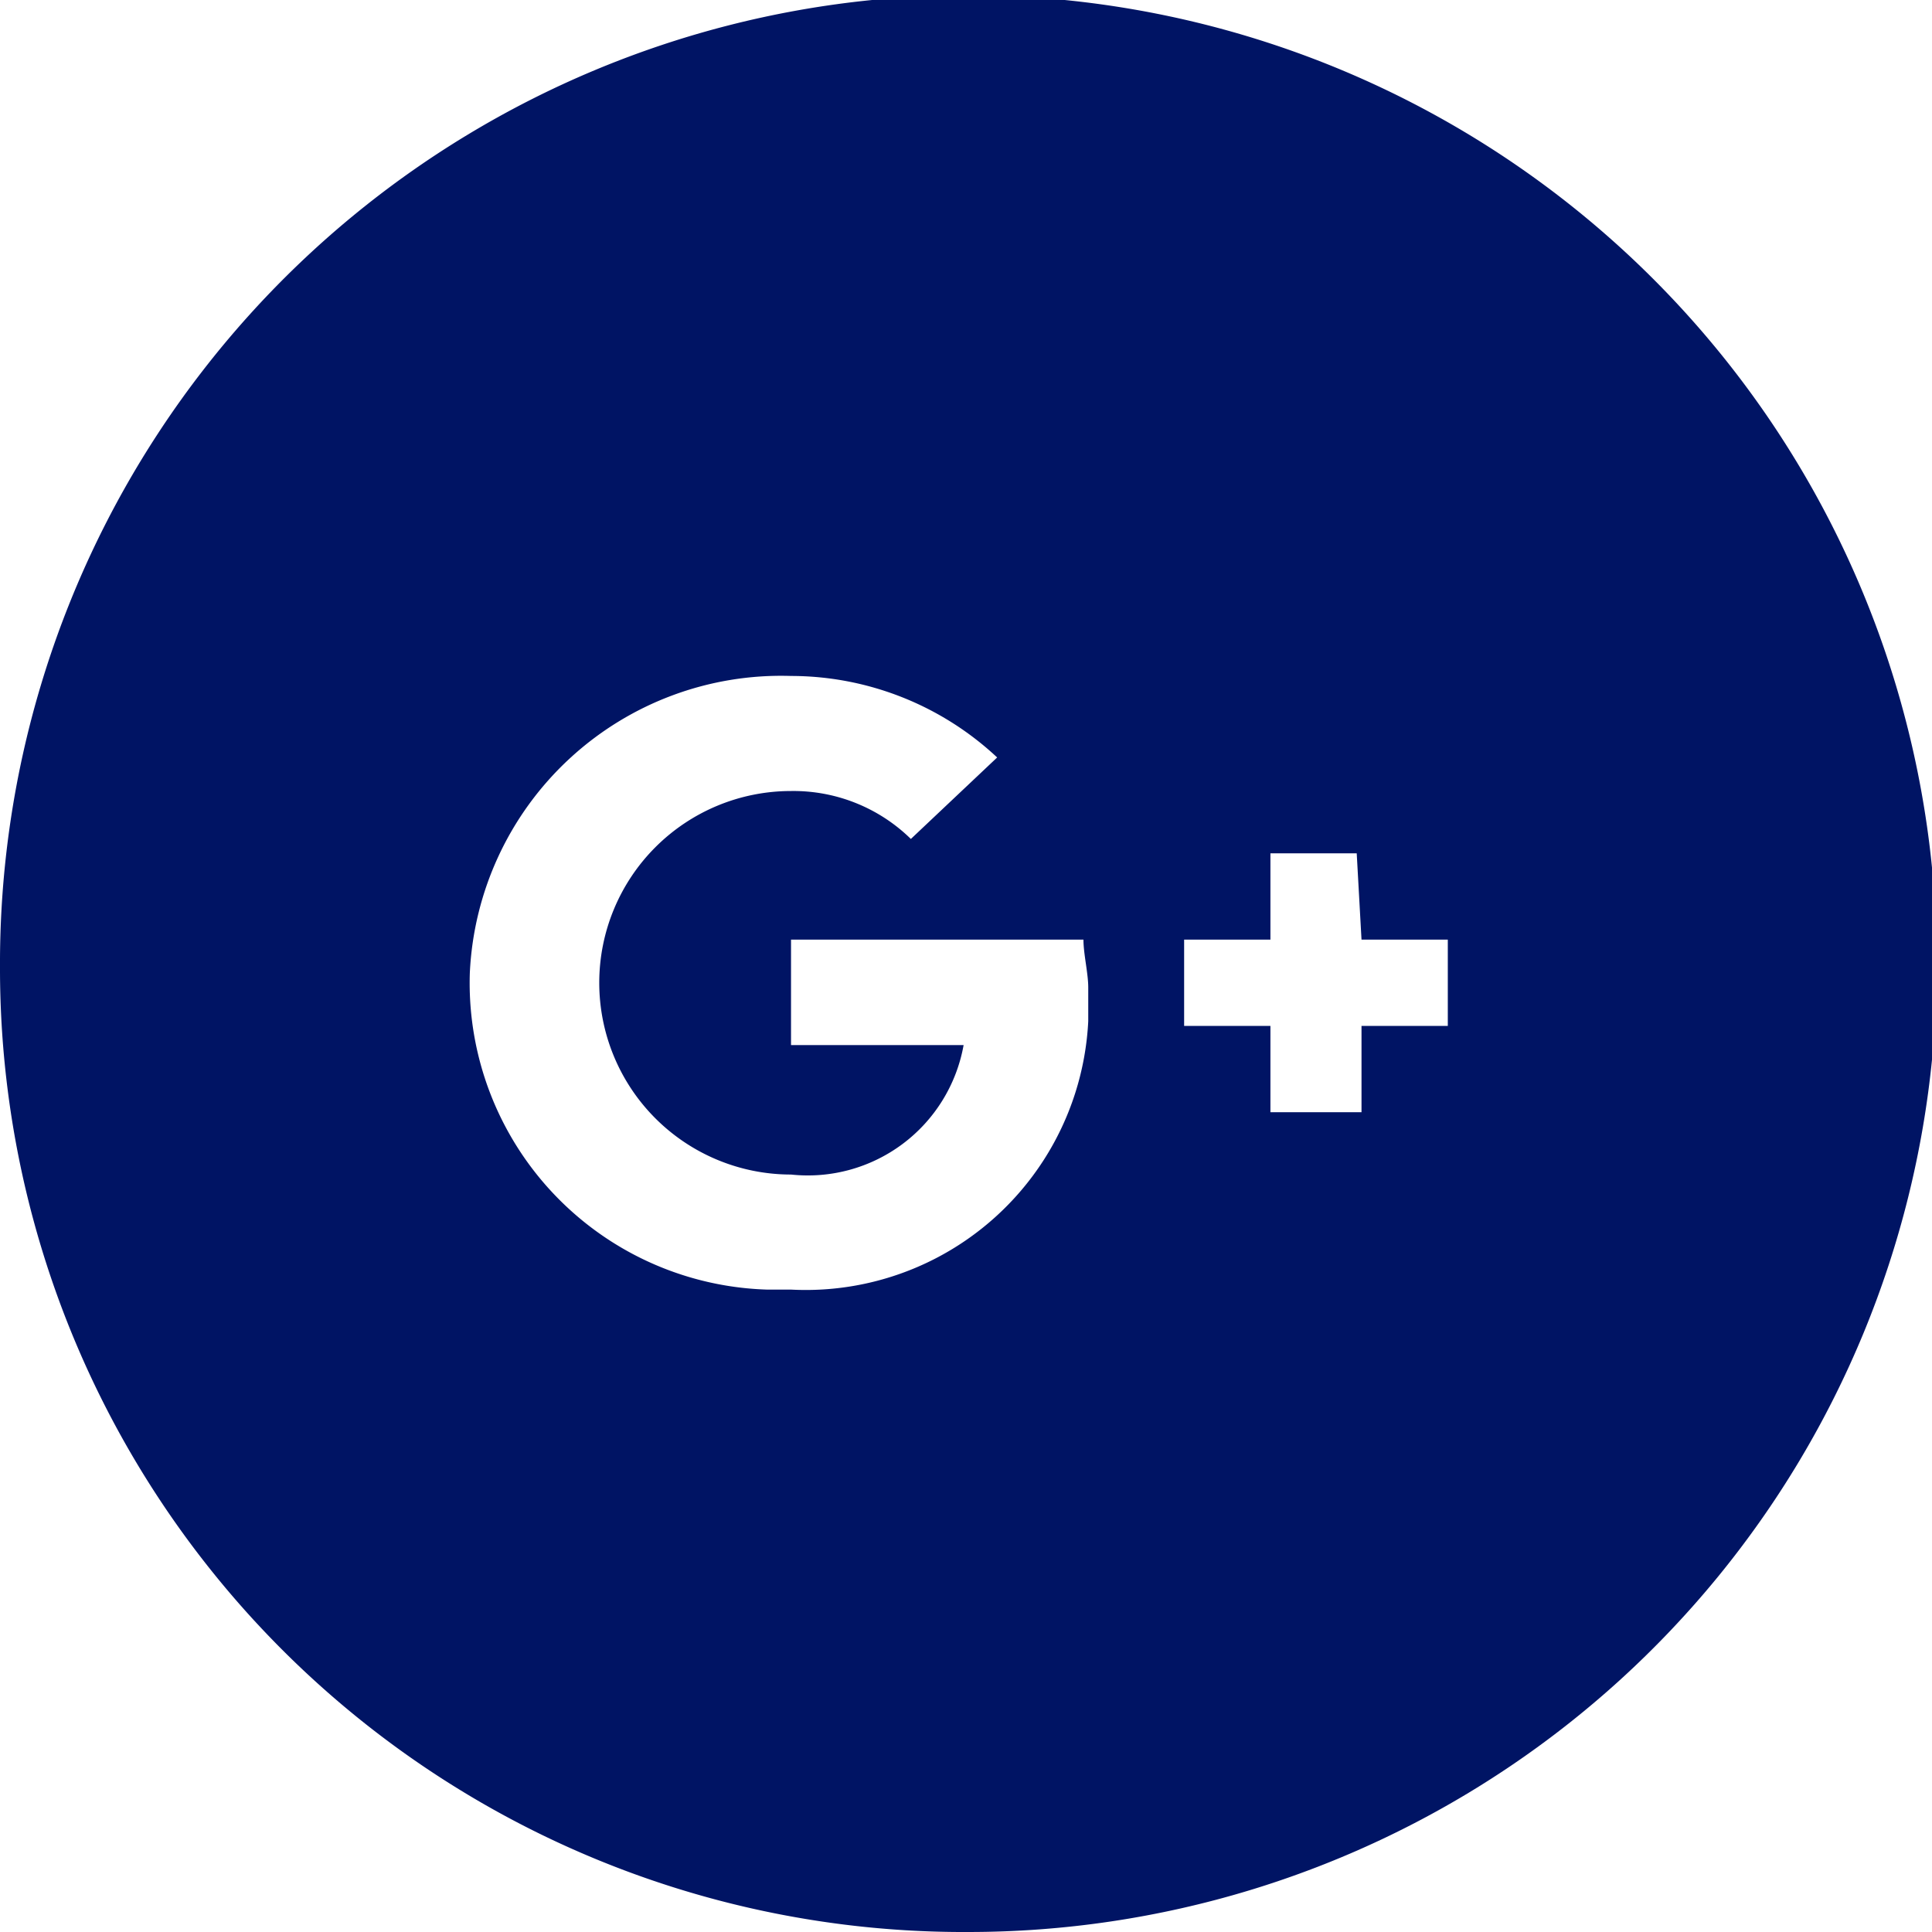<svg id="Layer_1" data-name="Layer 1" xmlns="http://www.w3.org/2000/svg" width="40.3" height="40.3" viewBox="0 0 40.3 40.3"><path d="M0,20.2A20.2,20.2,0,1,1,20.2,40.3h0A20.1,20.1,0,0,1,0,20.2Zm16.5-.6v2.2h3.6a3.3,3.3,0,0,1-3.6,2.7,4,4,0,1,1,0-8,3.5,3.5,0,0,1,2.5,1l1.8-1.7a6.3,6.3,0,0,0-4.3-1.7,6.5,6.5,0,0,0-6.7,6.2A6.4,6.4,0,0,0,16,26.9h.5a5.9,5.9,0,0,0,6.2-5.6v-.7c0-.3-.1-.7-.1-1Zm11.9,0h1.8v1.8H28.4v1.8H26.5V21.4H24.7V19.6h1.8V17.8h1.8Z" transform="translate(0 0)" style="fill:#001464;fill-rule:evenodd"/></svg>
